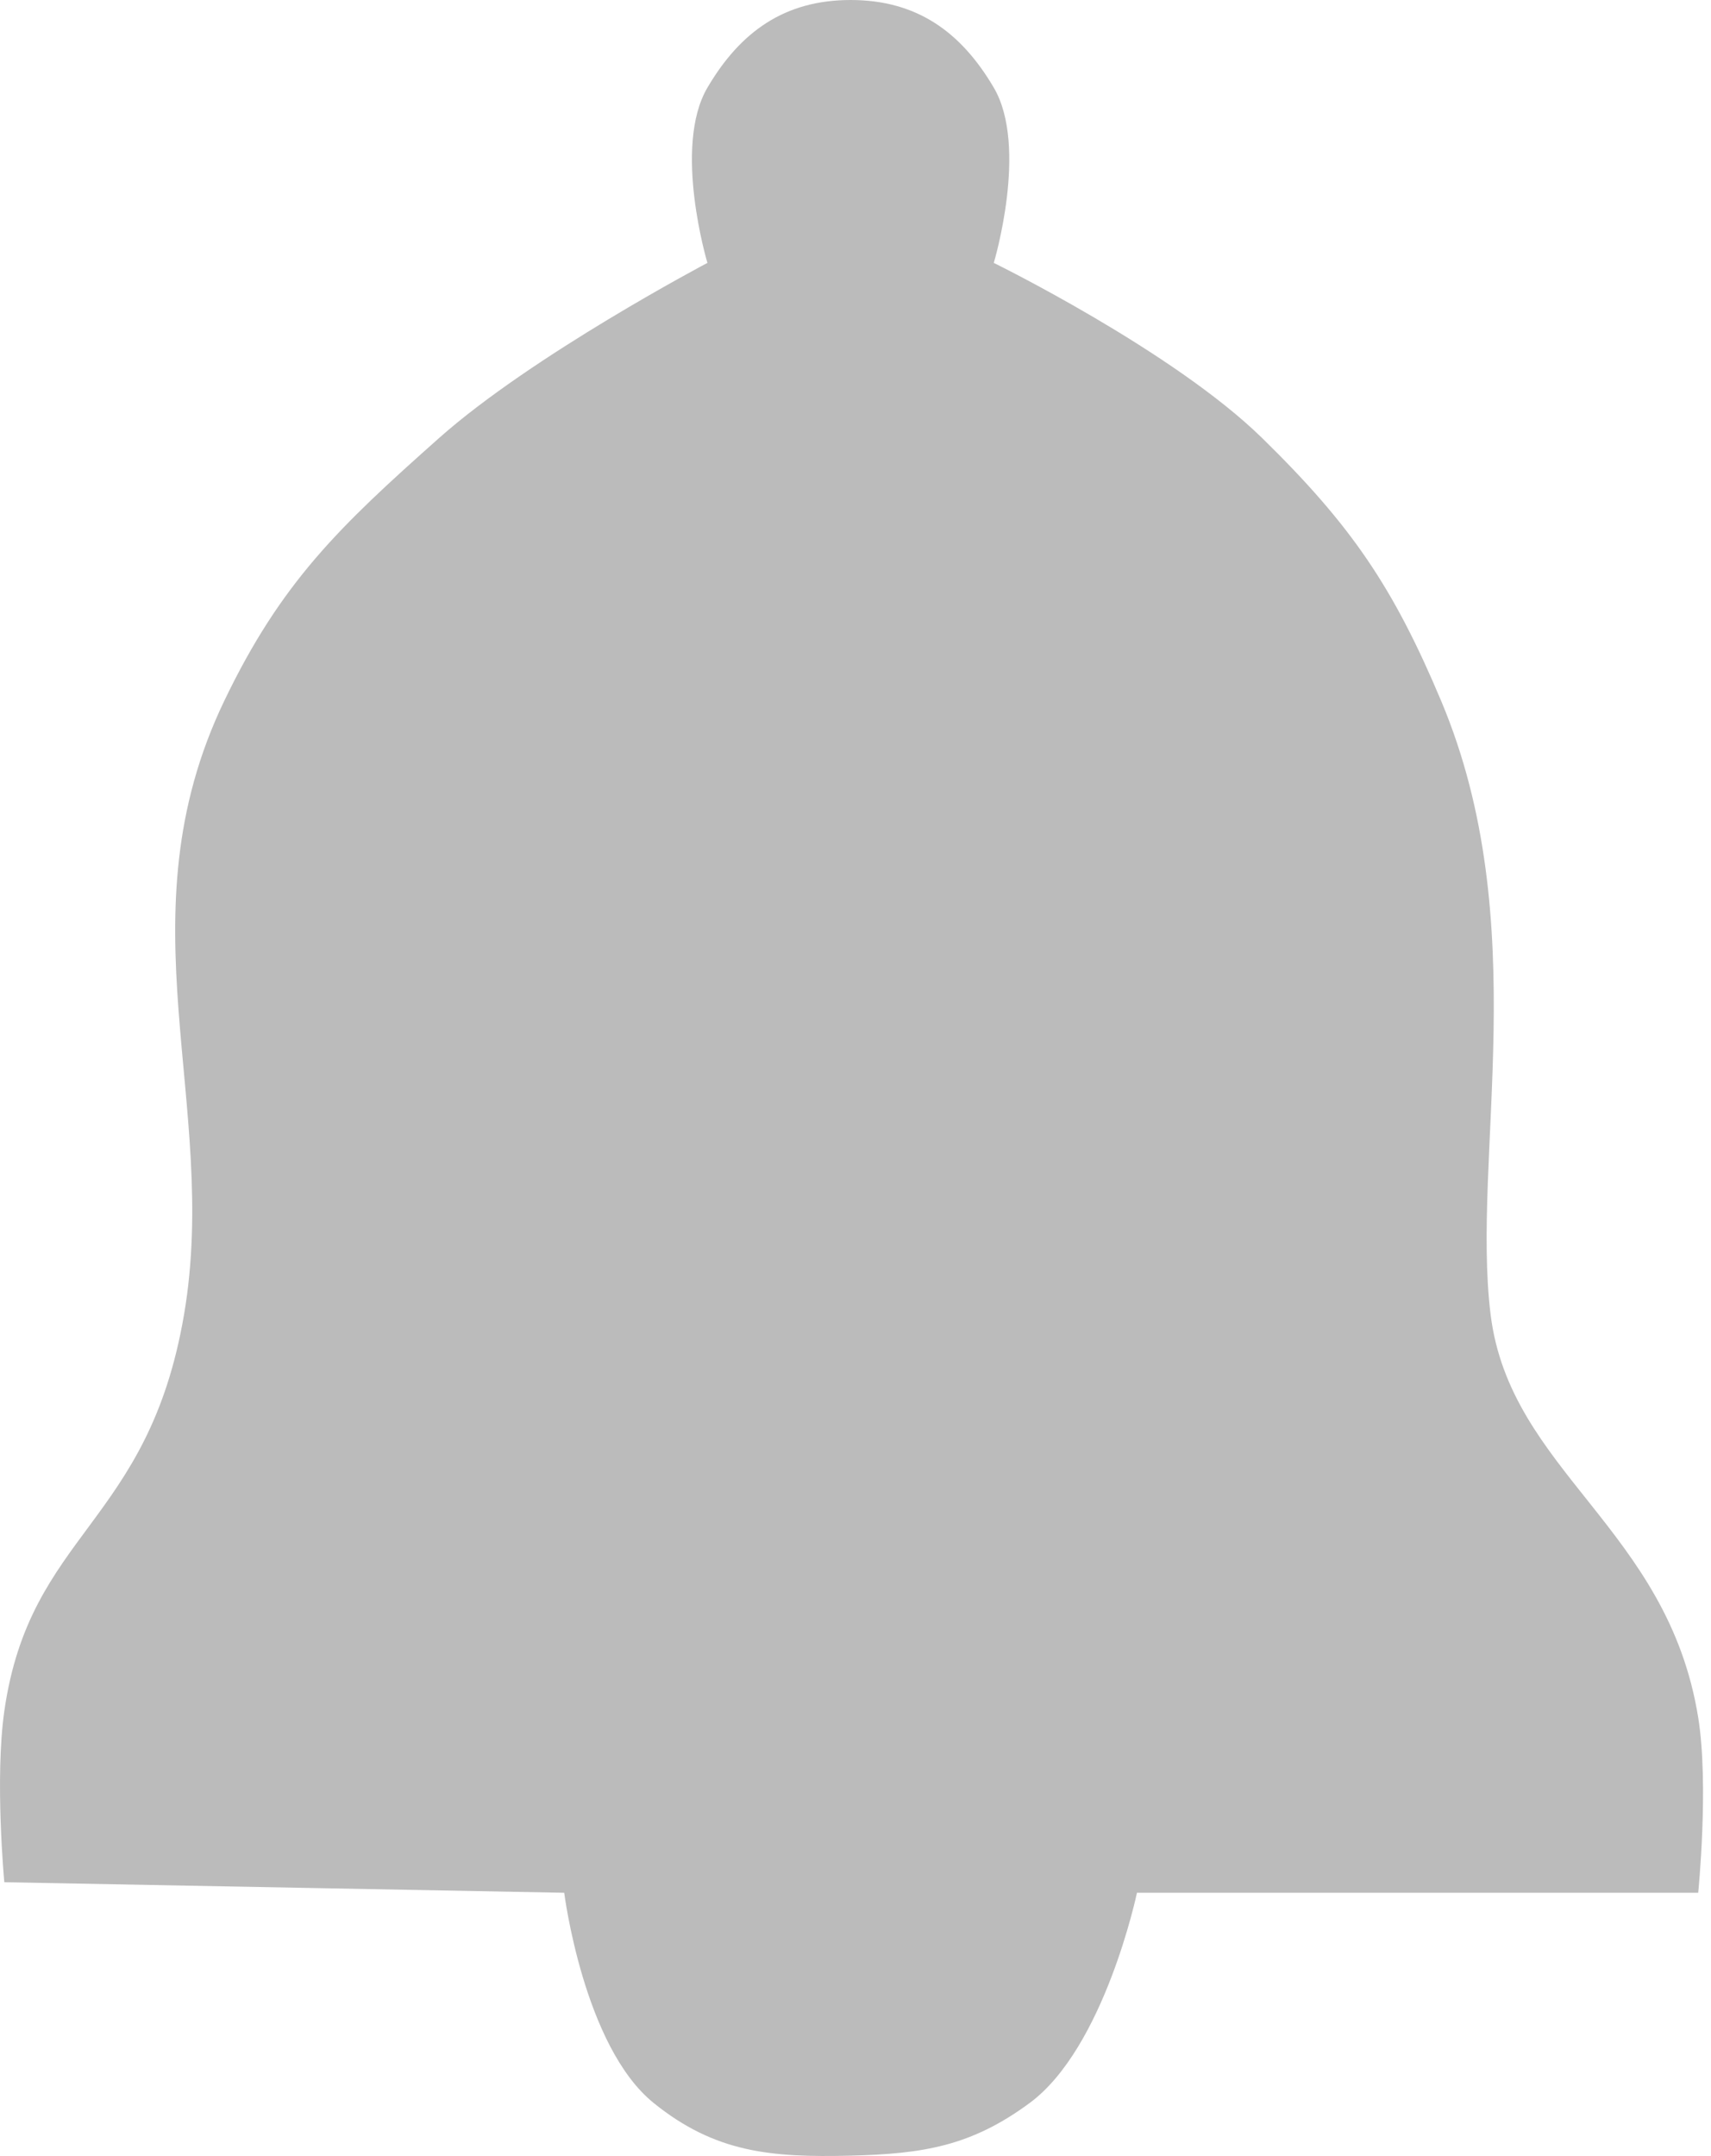 <svg width="50" height="63" viewBox="0 0 50 63" fill="none" xmlns="http://www.w3.org/2000/svg">
<path d="M20.673 2.561C19.654 4.294 20.673 7.682 20.673 7.682C20.673 7.682 15.554 10.379 12.827 12.803C9.922 15.385 8.219 17.007 6.551 20.485C3.511 26.82 6.425 32.263 5.379 38.408C4.333 44.554 0.875 44.767 0.126 50C-0.157 51.981 0.126 55 0.126 55L16.488 55.308C16.488 55.308 17.054 59.8 19.104 61.453C20.901 62.903 22.529 63.047 24.857 62.99C26.988 62.937 28.383 62.709 30.087 61.453C32.276 59.839 33.225 55.308 33.225 55.308H49.626C49.626 55.308 49.944 52.163 49.626 50.187C48.735 44.652 44.126 43 43.559 38.408C42.993 33.817 44.838 26.957 42.116 20.485C40.714 17.151 39.49 15.352 36.886 12.803C34.282 10.253 29.041 7.682 29.041 7.682C29.041 7.682 30.06 4.294 29.041 2.561C28.08 0.925 26.784 0 24.857 0C22.93 0 21.634 0.925 20.673 2.561Z" fill="#BBBBBB"/>
</svg>
